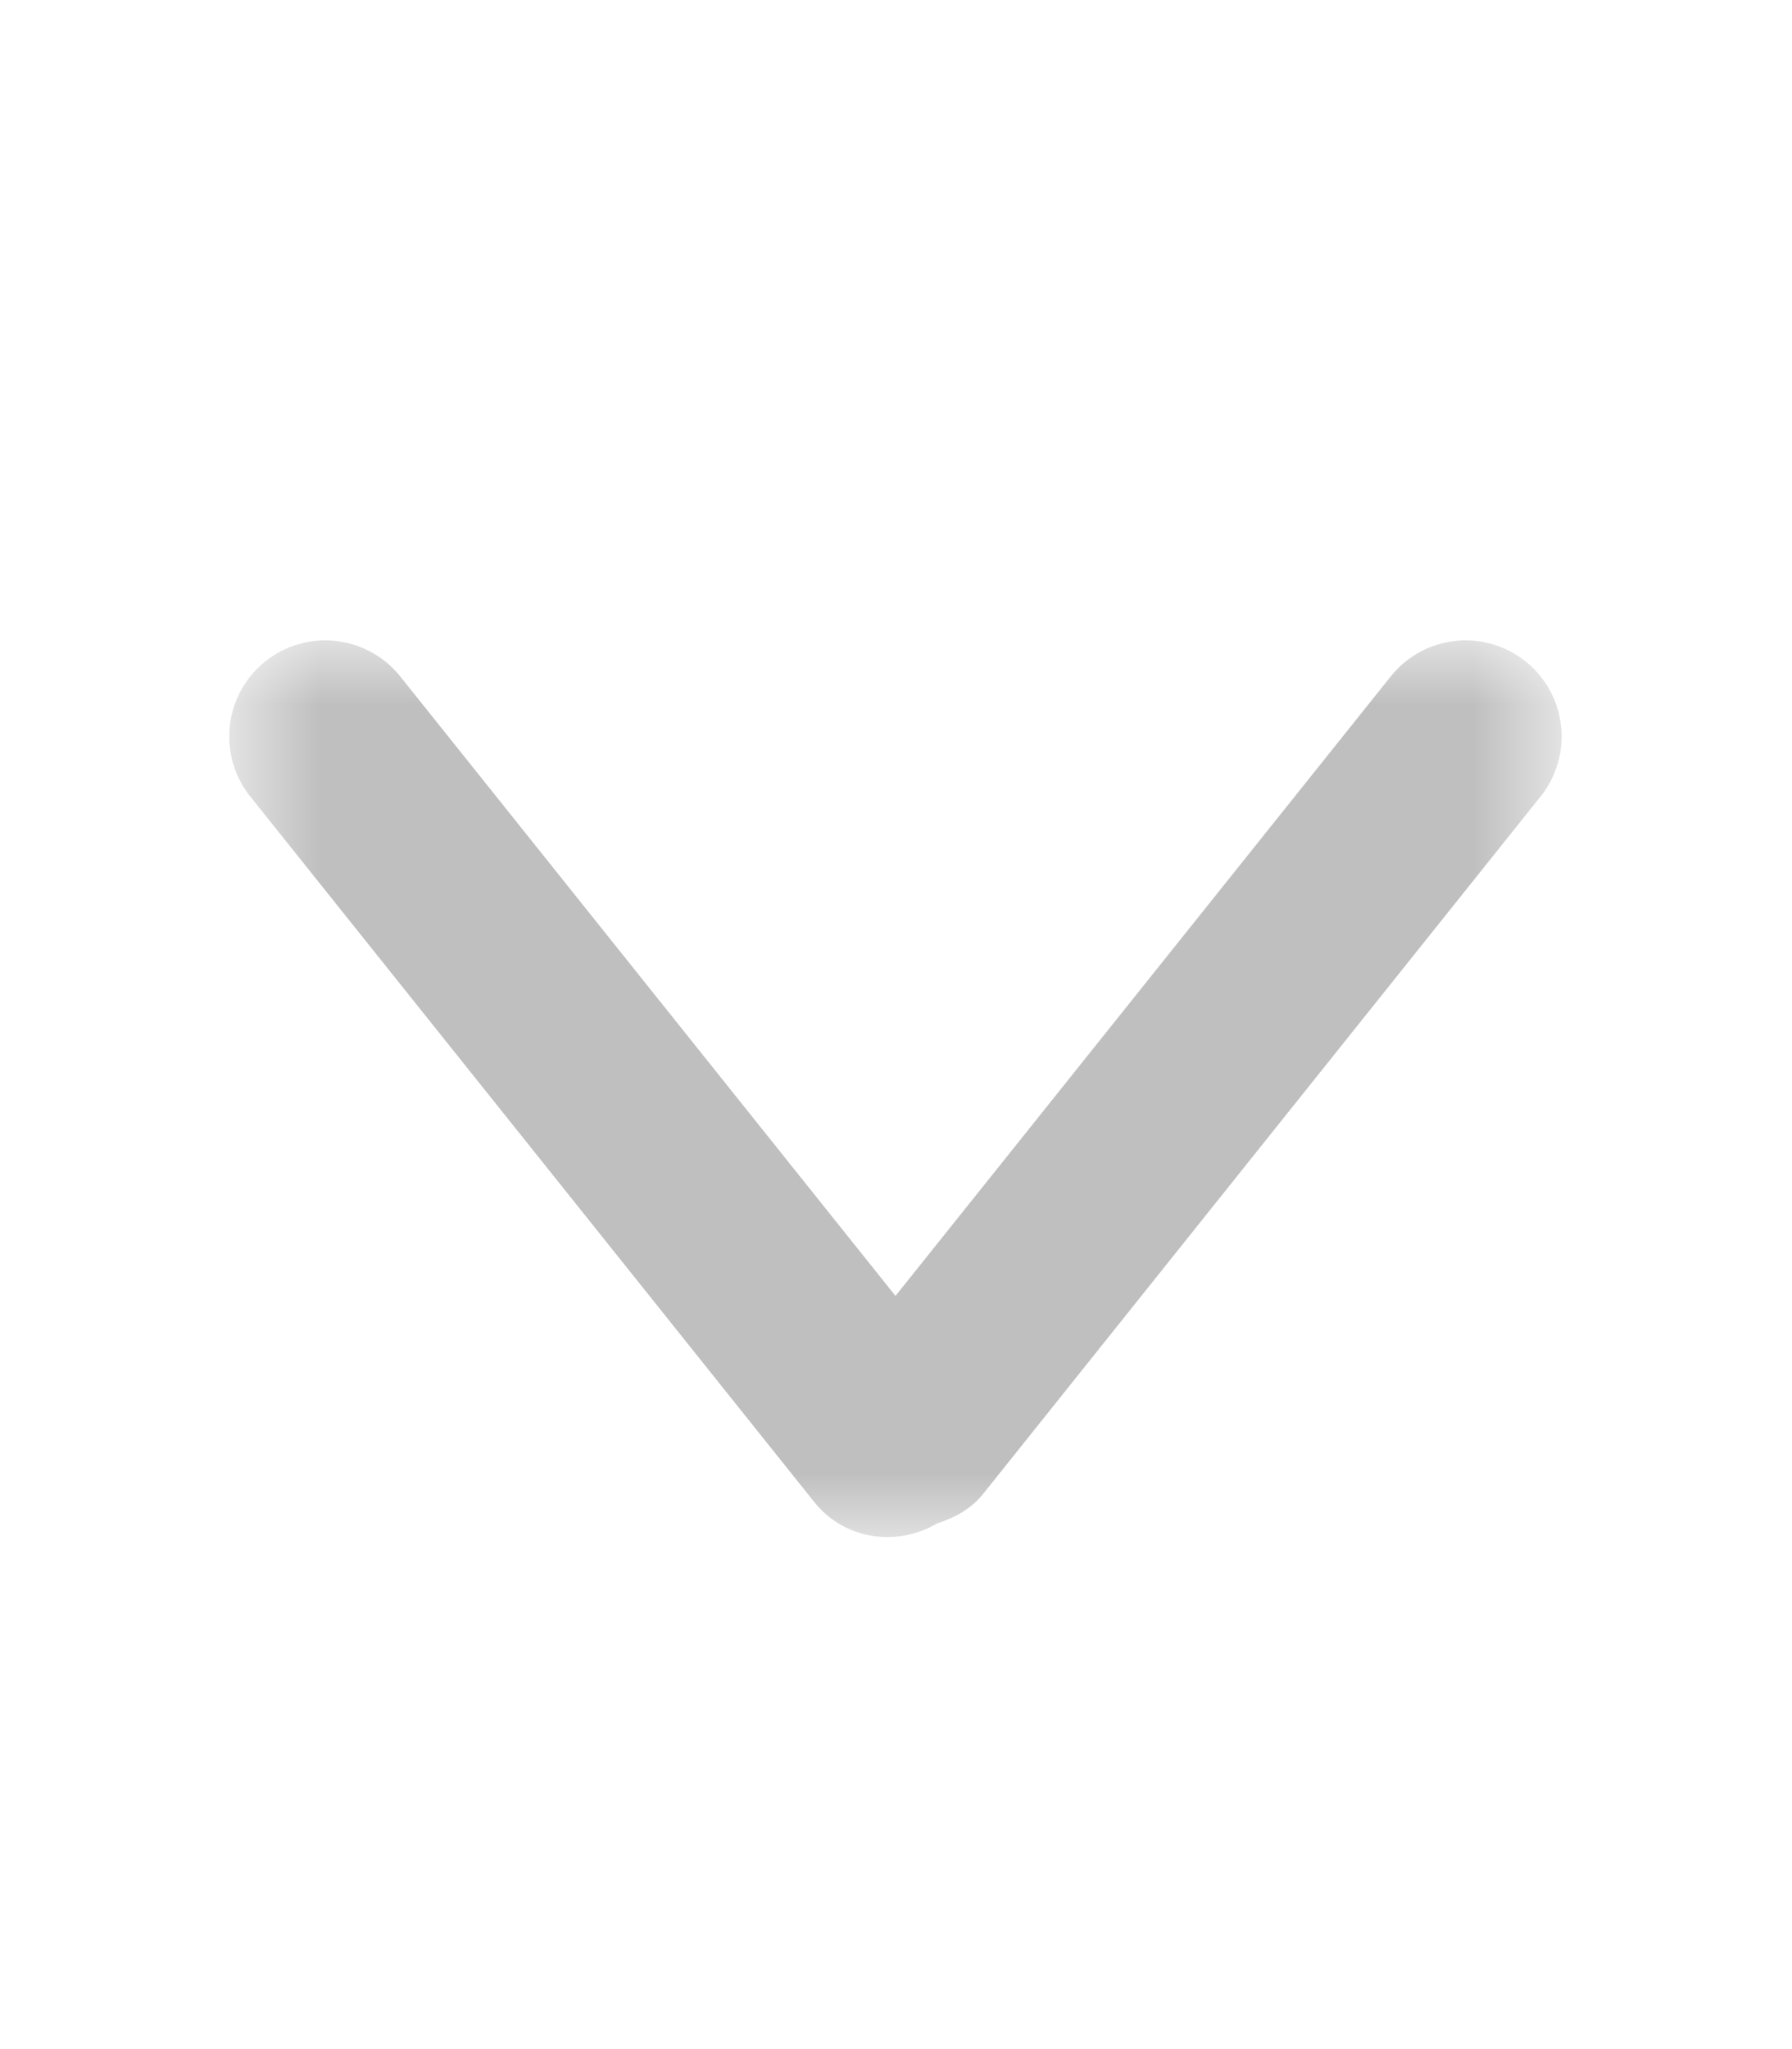 <svg width="14" height="16" viewBox="0 0 14 16" fill="none" xmlns="http://www.w3.org/2000/svg">
    <mask id="mask0_2284_4546" style="mask-type:alpha" maskUnits="userSpaceOnUse" x="1" y="5" width="12" height="8">
        <path fill-rule="evenodd" clip-rule="evenodd" d="M12.2 5V12.001H1.791V5L12.2 5Z" fill="white"/>
    </mask>
    <g mask="url(#mask0_2284_4546)">
        <path fill-rule="evenodd" clip-rule="evenodd" d="M7.322 11.895C7.458 11.851 7.587 11.783 7.682 11.663L12.036 6.219C12.294 5.896 12.243 5.425 11.919 5.165C11.595 4.906 11.124 4.958 10.865 5.282L6.996 10.119L3.127 5.282C2.868 4.958 2.395 4.906 2.072 5.165C1.887 5.313 1.791 5.531 1.791 5.75C1.791 5.916 1.844 6.081 1.955 6.219L6.362 11.729C6.597 12.023 7.006 12.081 7.322 11.895Z" fill="#BFBFBF"/>
    </g>
</svg>
